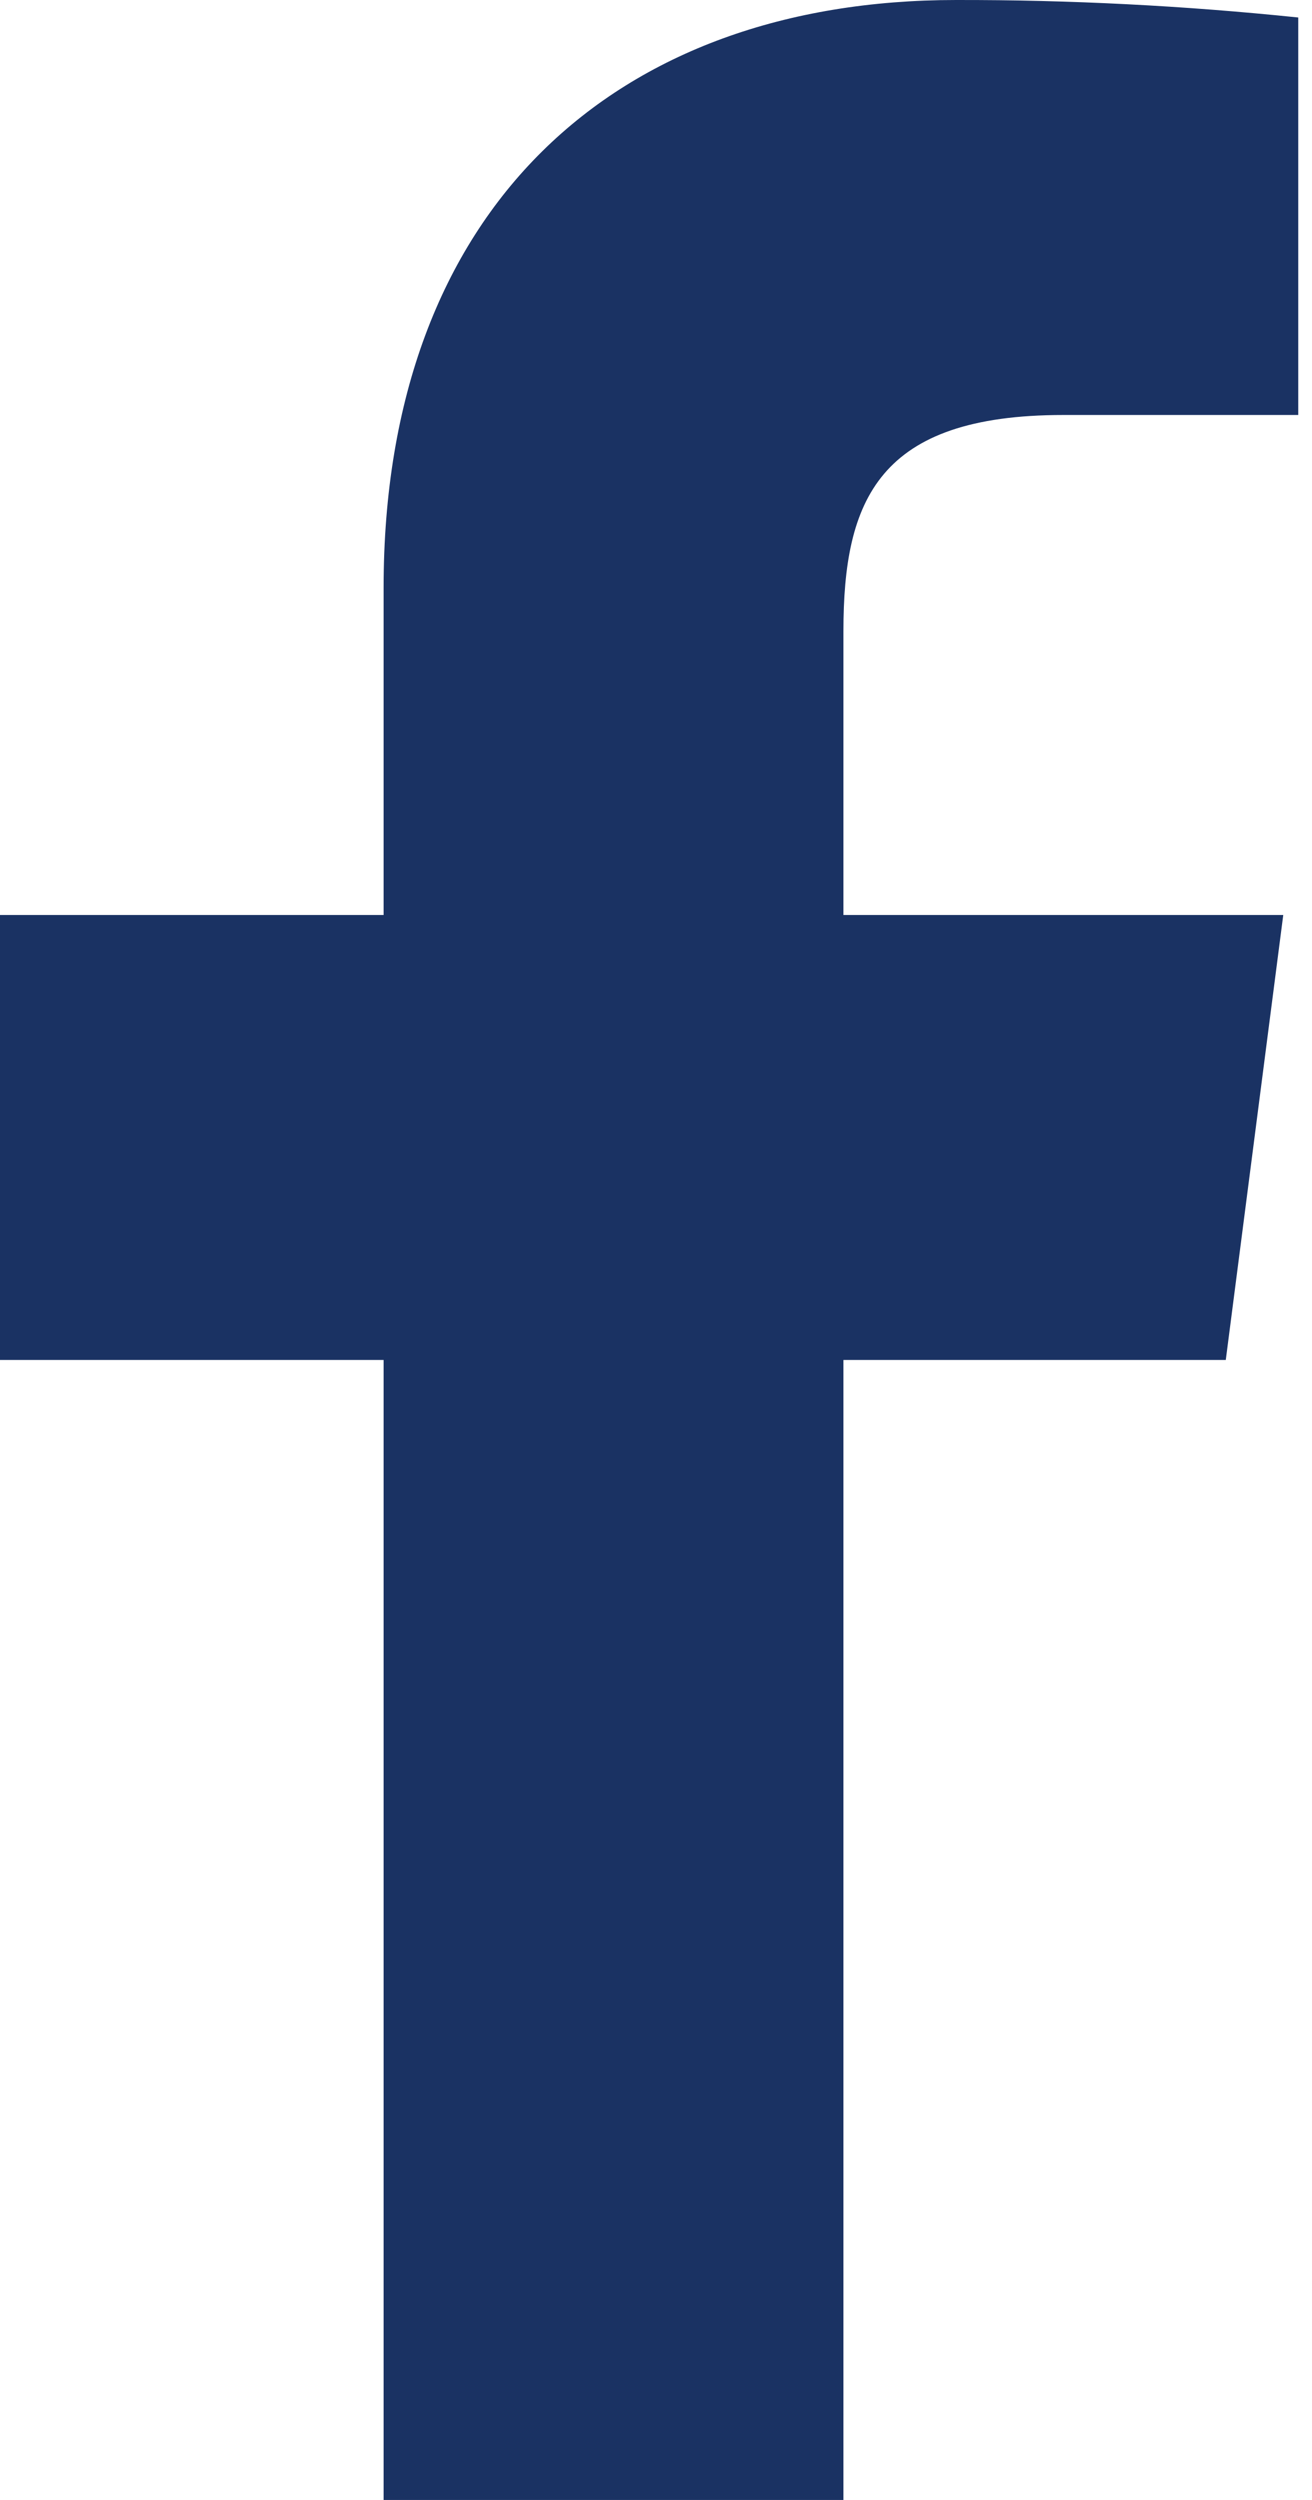<svg width="21" height="40" viewBox="0 0 21 40" fill="none" xmlns="http://www.w3.org/2000/svg">
<path d="M17.02 6.64H20.78V0.28C18.959 0.091 17.13 -0.003 15.3 5.97281e-05C9.86 5.97281e-05 6.14 3.32 6.14 9.4V14.64H0V21.76H6.14V40H13.5V21.76H19.62L20.54 14.64H13.5V10.1C13.5 8 14.06 6.64 17.02 6.64Z" fill="#1A3263"/>
</svg>

